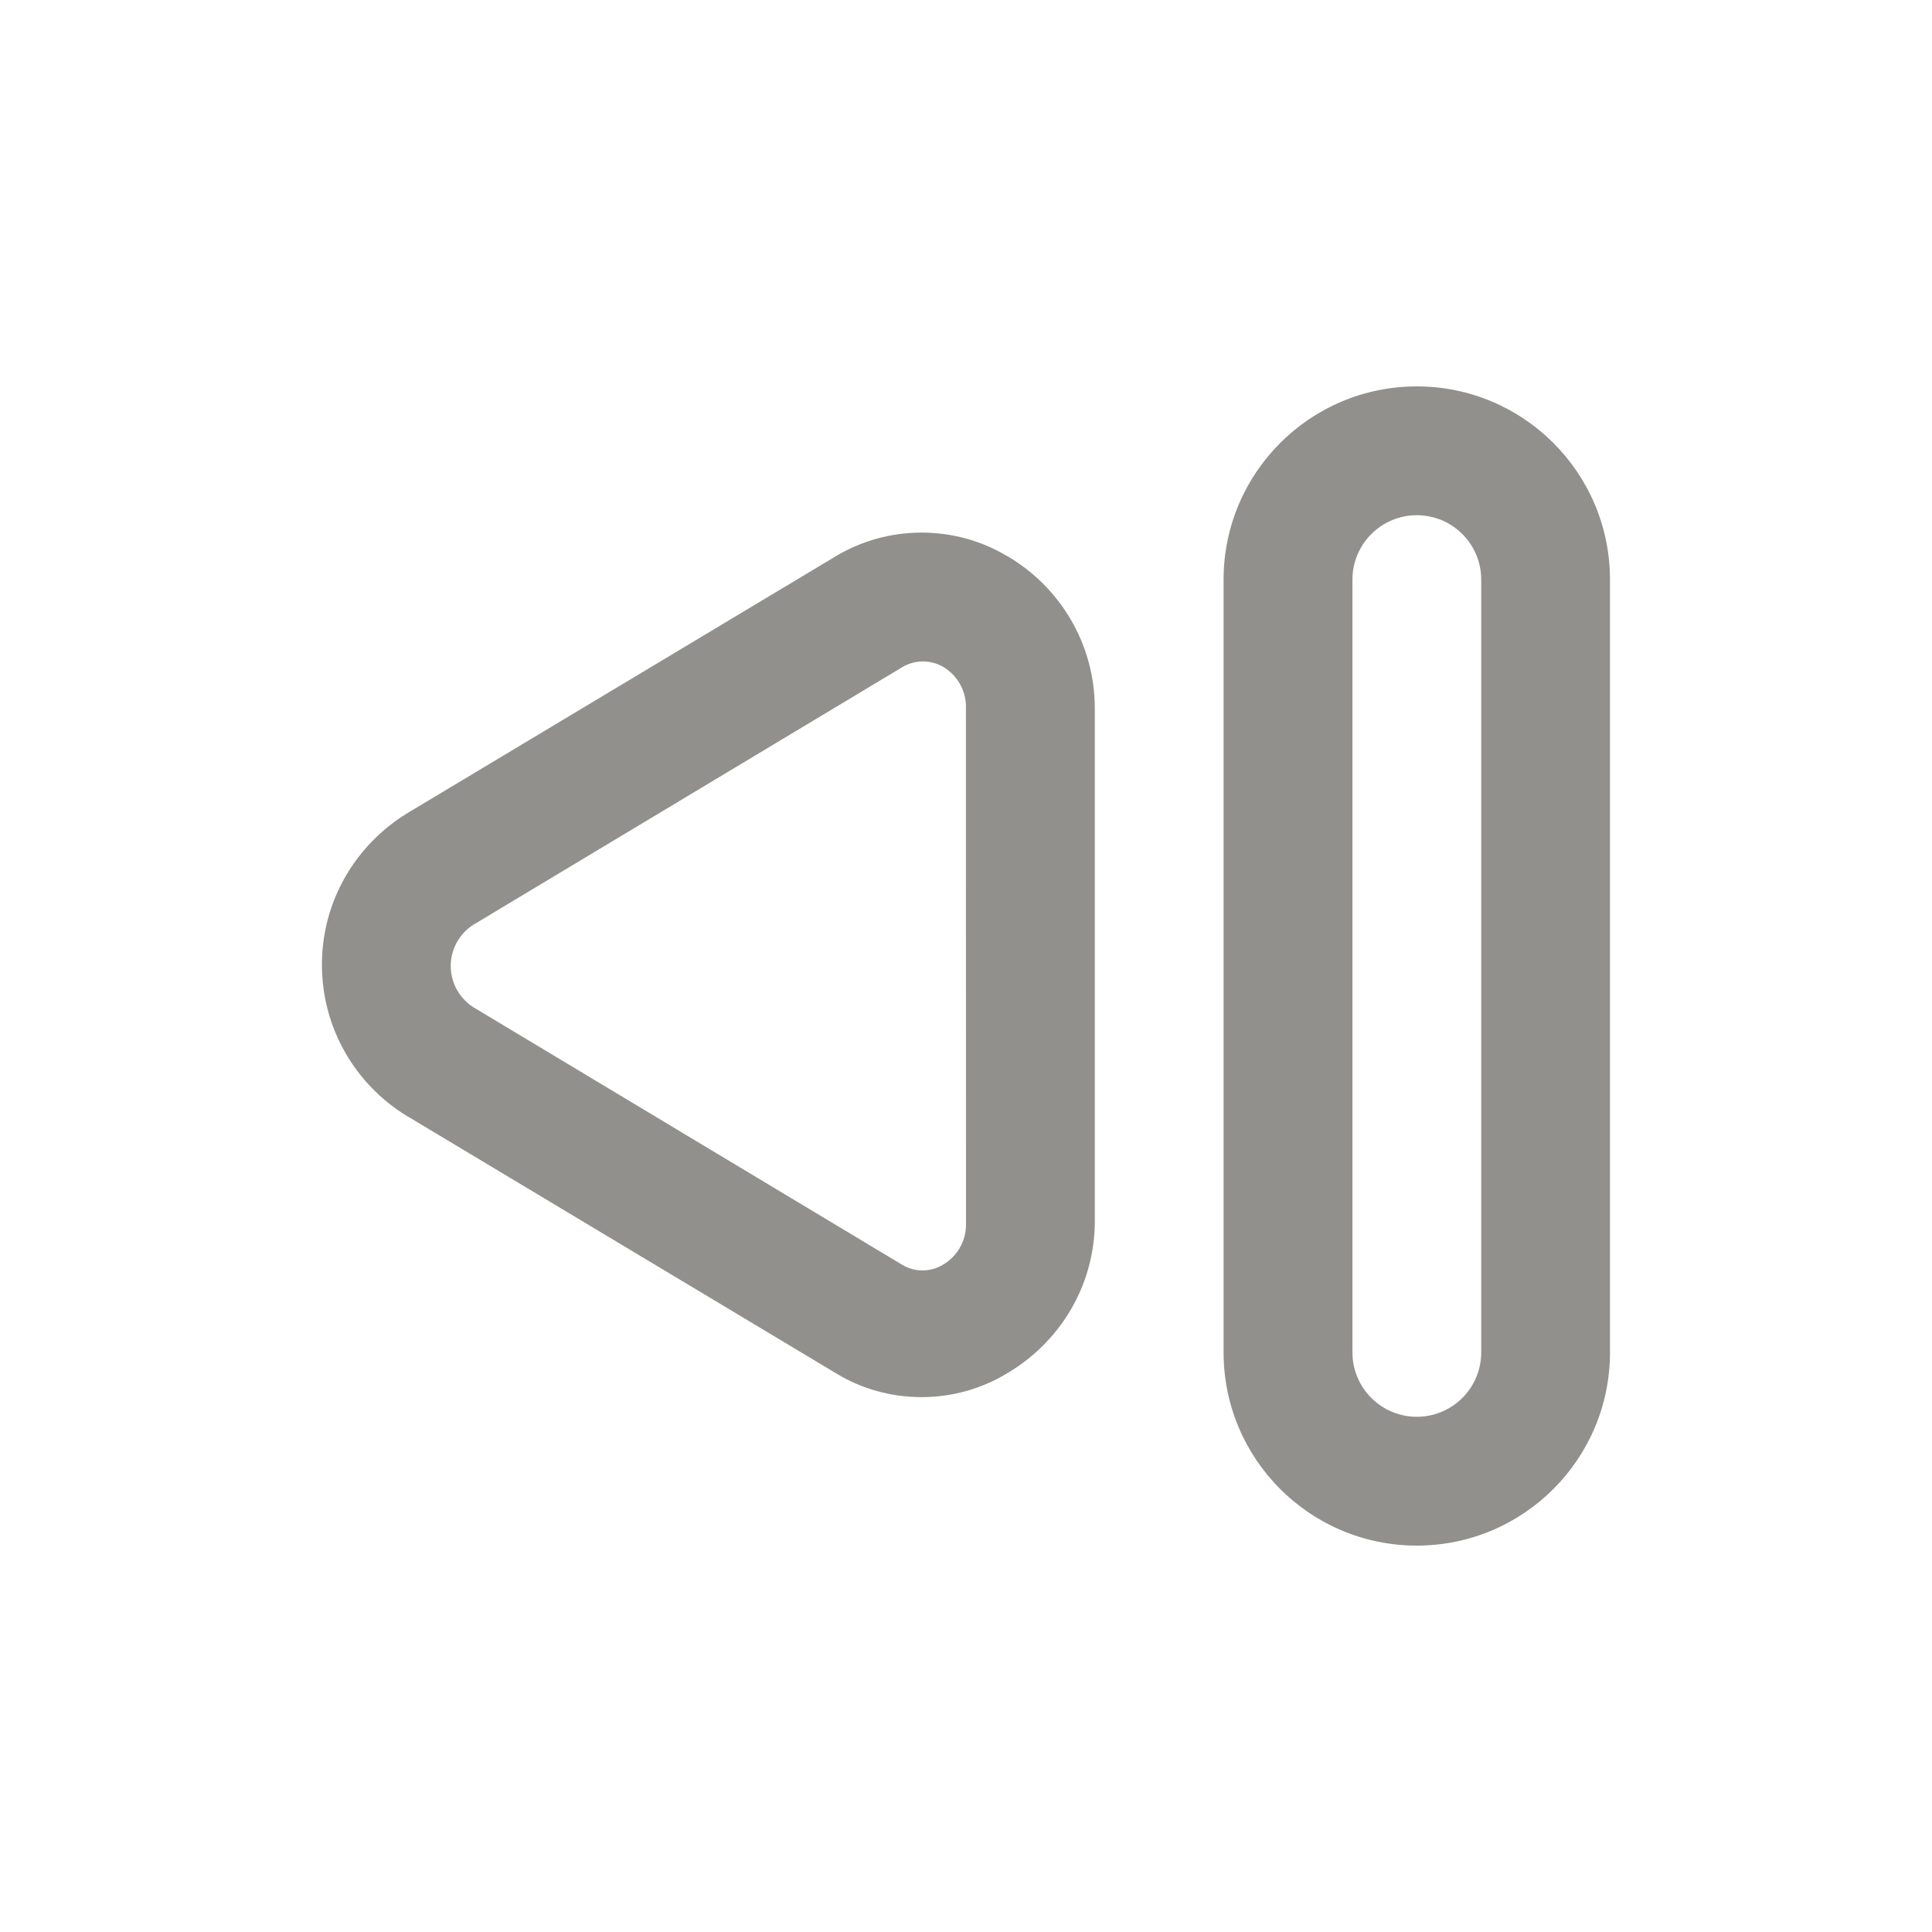 <!-- Generated by IcoMoon.io -->
<svg version="1.1" xmlns="http://www.w3.org/2000/svg" width="40" height="40" viewBox="0 0 40 40">
<title>step-backward-alt</title>
<path fill="#91908d" d="M29.333 8c-2.209 0-4 1.791-4 4v0 16c0 2.209 1.791 4 4 4s4-1.791 4-4v0-16c0-2.209-1.791-4-4-4v0zM30.667 28c0 0.736-0.597 1.333-1.333 1.333s-1.333-0.597-1.333-1.333v0-16c0-0.736 0.597-1.333 1.333-1.333s1.333 0.597 1.333 1.333v0zM20.84 11.507c-0.504-0.302-1.111-0.48-1.76-0.48s-1.256 0.178-1.776 0.489l0.016-0.009-8.893 5.333c-1.064 0.654-1.762 1.812-1.762 3.133s0.699 2.479 1.746 3.124l0.016 0.009 8.893 5.333c0.503 0.306 1.11 0.487 1.76 0.487s1.257-0.181 1.775-0.495l-0.015 0.009c1.084-0.634 1.805-1.784 1.827-3.104l0-0.003v-10.667c-0.001-1.344-0.728-2.517-1.809-3.151l-0.017-0.009zM20 25.333c0 0.006 0 0.014 0 0.022 0 0.354-0.191 0.662-0.476 0.829l-0.005 0.002c-0.12 0.073-0.265 0.117-0.42 0.117s-0.3-0.043-0.424-0.119l0.004 0.002-8.88-5.333c-0.283-0.183-0.467-0.497-0.467-0.853s0.184-0.67 0.463-0.851l0.004-0.002 8.88-5.333c0.122-0.074 0.269-0.119 0.426-0.12h0c0 0 0 0 0 0 0.152 0 0.294 0.040 0.417 0.109l-0.004-0.002c0.289 0.169 0.481 0.478 0.481 0.832 0 0.012-0 0.024-0.001 0.037l0-0.002z"></path>
</svg>
